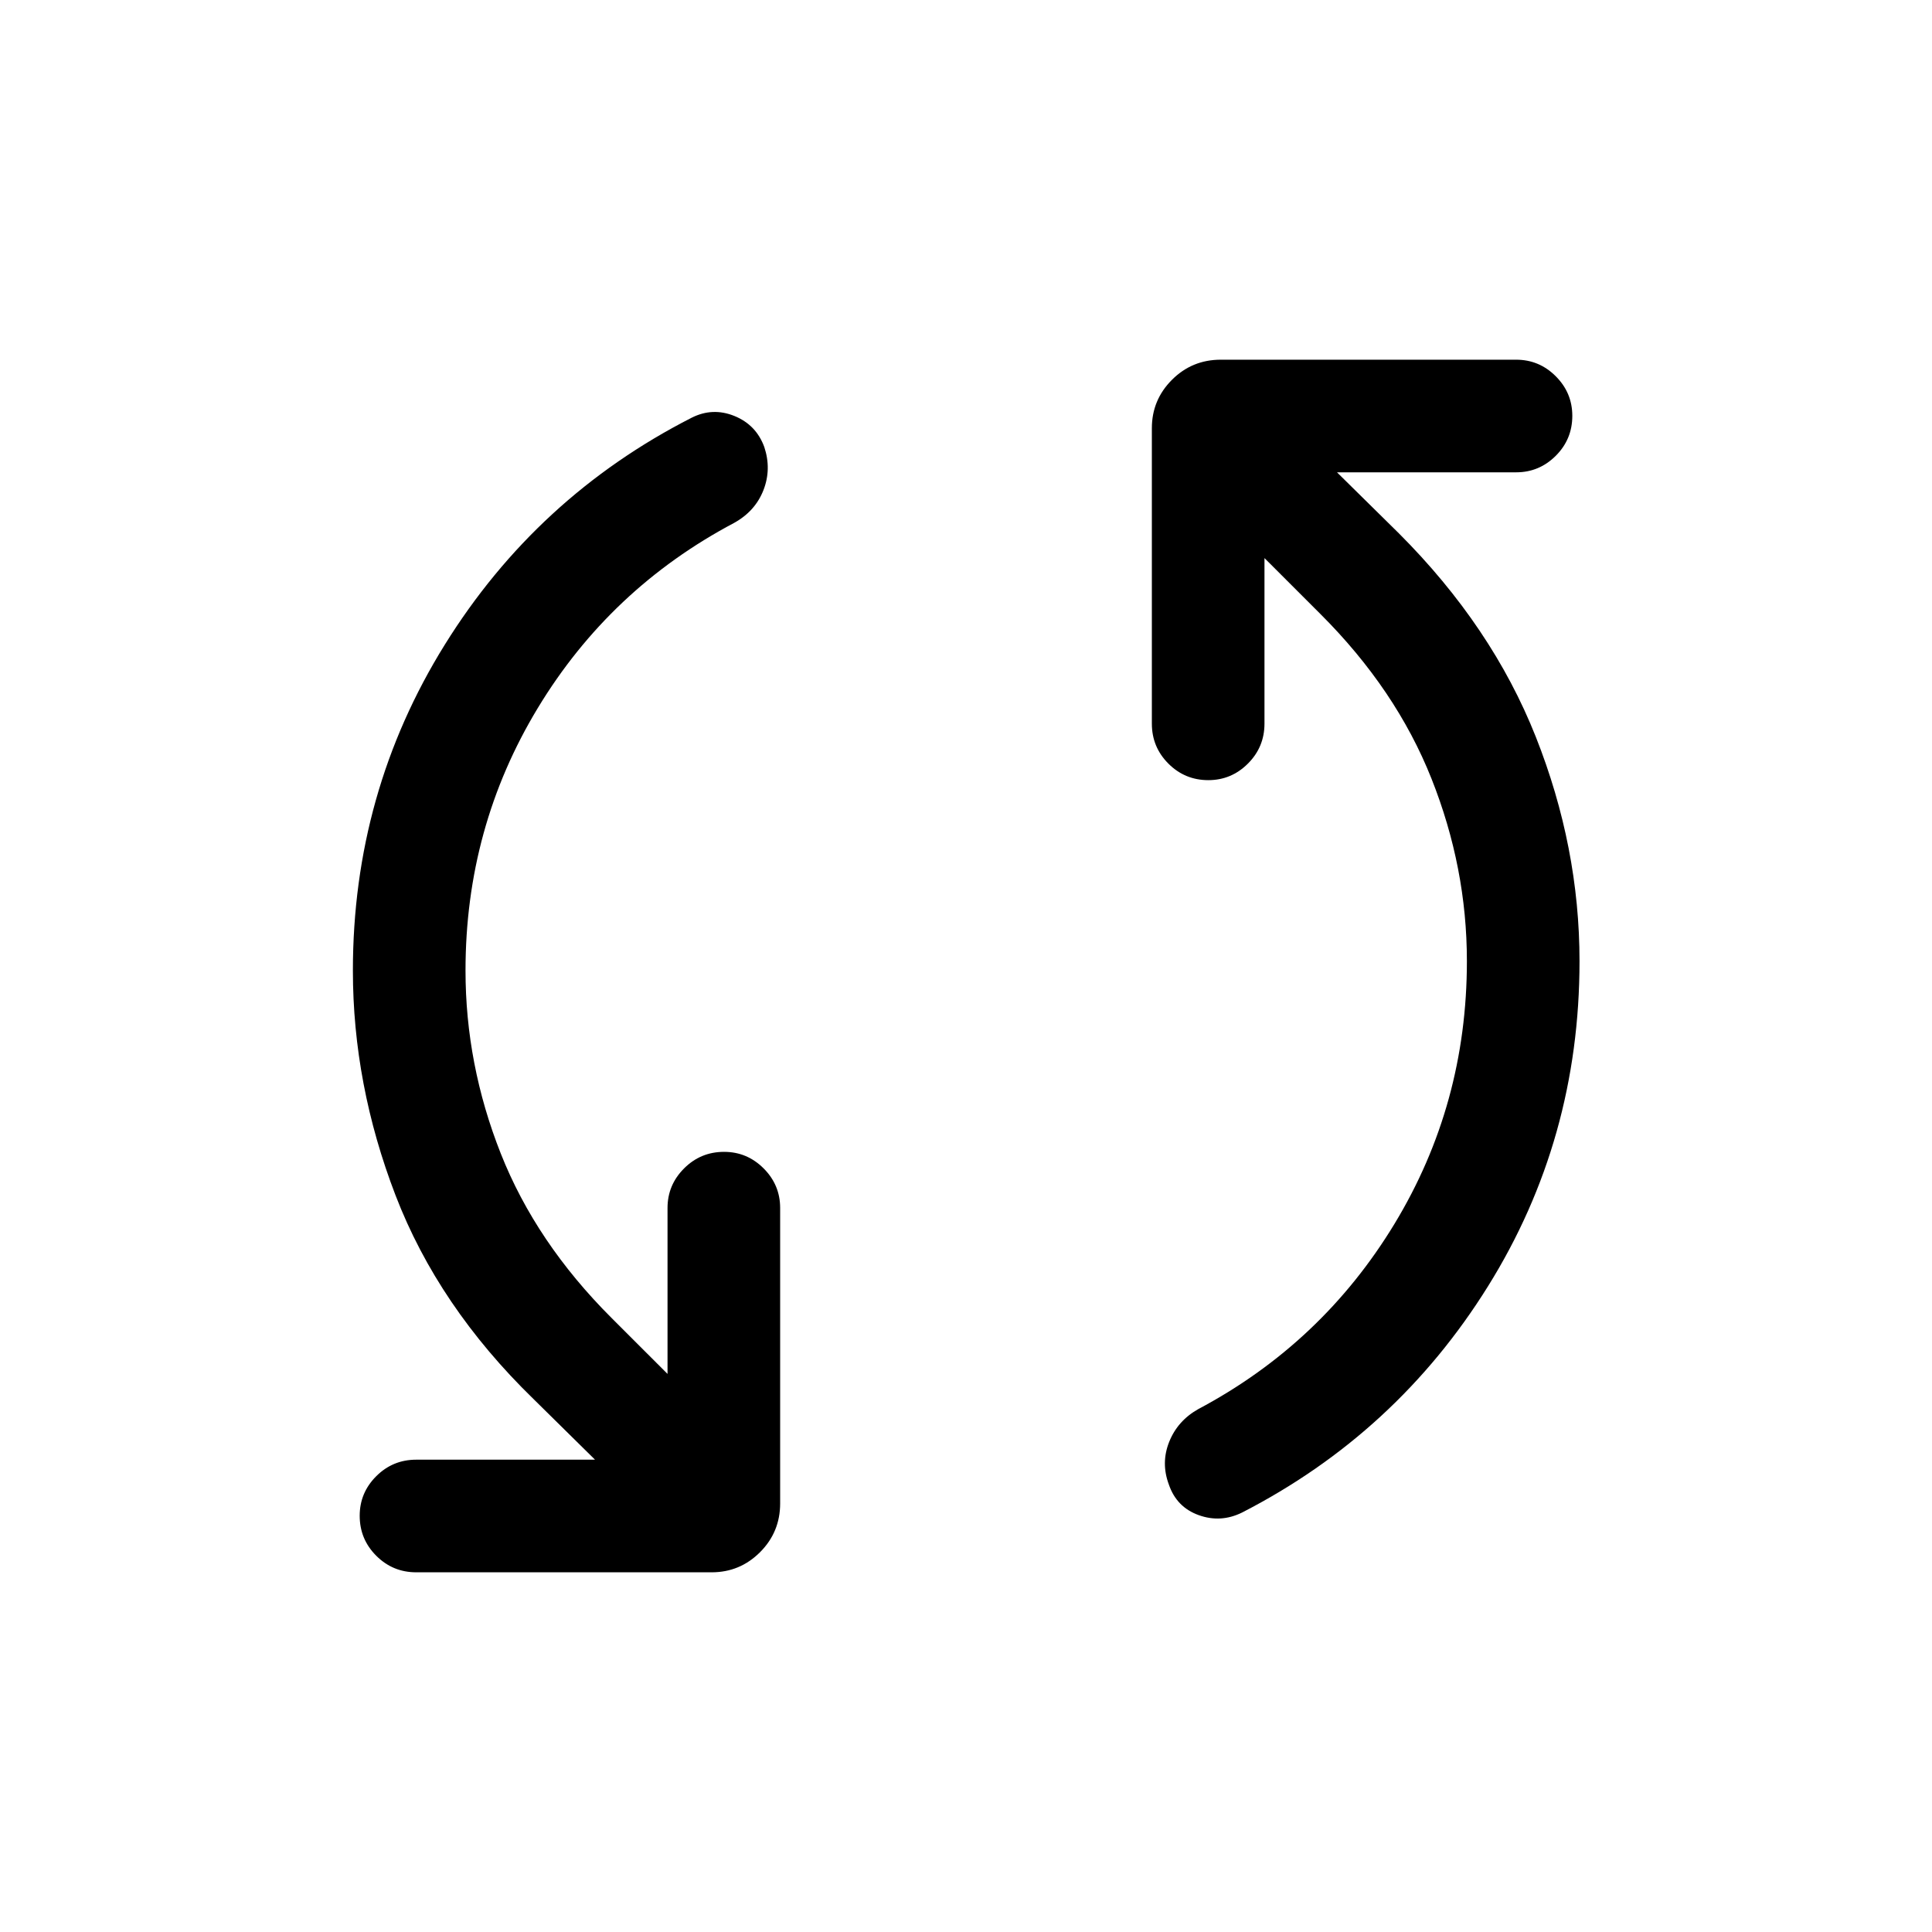 <svg xmlns="http://www.w3.org/2000/svg" height="24" viewBox="0 -960 960 960" width="24"><path d="M231.31-477.73q0 46.57 17.49 90.84 17.5 44.27 55.08 81.78l27.81 27.8v-82.46q0-11.44 8.23-19.66 8.22-8.22 19.86-8.22 11.45 0 19.66 8.22t8.21 19.66v146.81q0 14.25-9.99 24.24-9.99 9.99-24.05 9.99h-146.8q-11.64 0-19.86-8.23-8.22-8.22-8.22-19.86 0-11.45 8.22-19.66t19.86-8.21h88.85l-30.7-30.27q-47.19-45.93-68.4-101.04-21.21-55.12-21.21-111.73 0-88.42 45.65-161.9t122.65-112.79q10.43-5.27 21.25-.89 10.83 4.39 14.87 15.42 3.65 10.97-.41 21.42-4.07 10.45-14.55 16.28-61.66 32.65-97.58 92t-35.92 130.46Zm497.58-4.73q0-46.38-17.6-90.65-17.59-44.27-55.17-81.78l-27.81-27.8v82.27q0 11.63-8.23 19.85-8.22 8.22-19.67 8.22-11.64 0-19.85-8.22t-8.21-19.85v-146.81q0-14.06 9.99-24.05t24.24-9.99h146.8q11.45 0 19.67 8.23 8.22 8.22 8.22 19.67 0 11.64-8.22 19.85t-19.67 8.21h-89.04l30.7 30.27q46.39 46.39 68.1 101.2 21.71 54.8 21.71 111.44 0 88.55-45.47 161.53-45.46 72.98-122.15 112.41-10.61 5.27-21.6 1.32-10.98-3.94-14.82-15.16-4.04-10.78.15-21.26 4.19-10.48 14.42-16.25 61.47-32.65 97.49-92 36.02-59.35 36.02-130.65Z"/></svg>